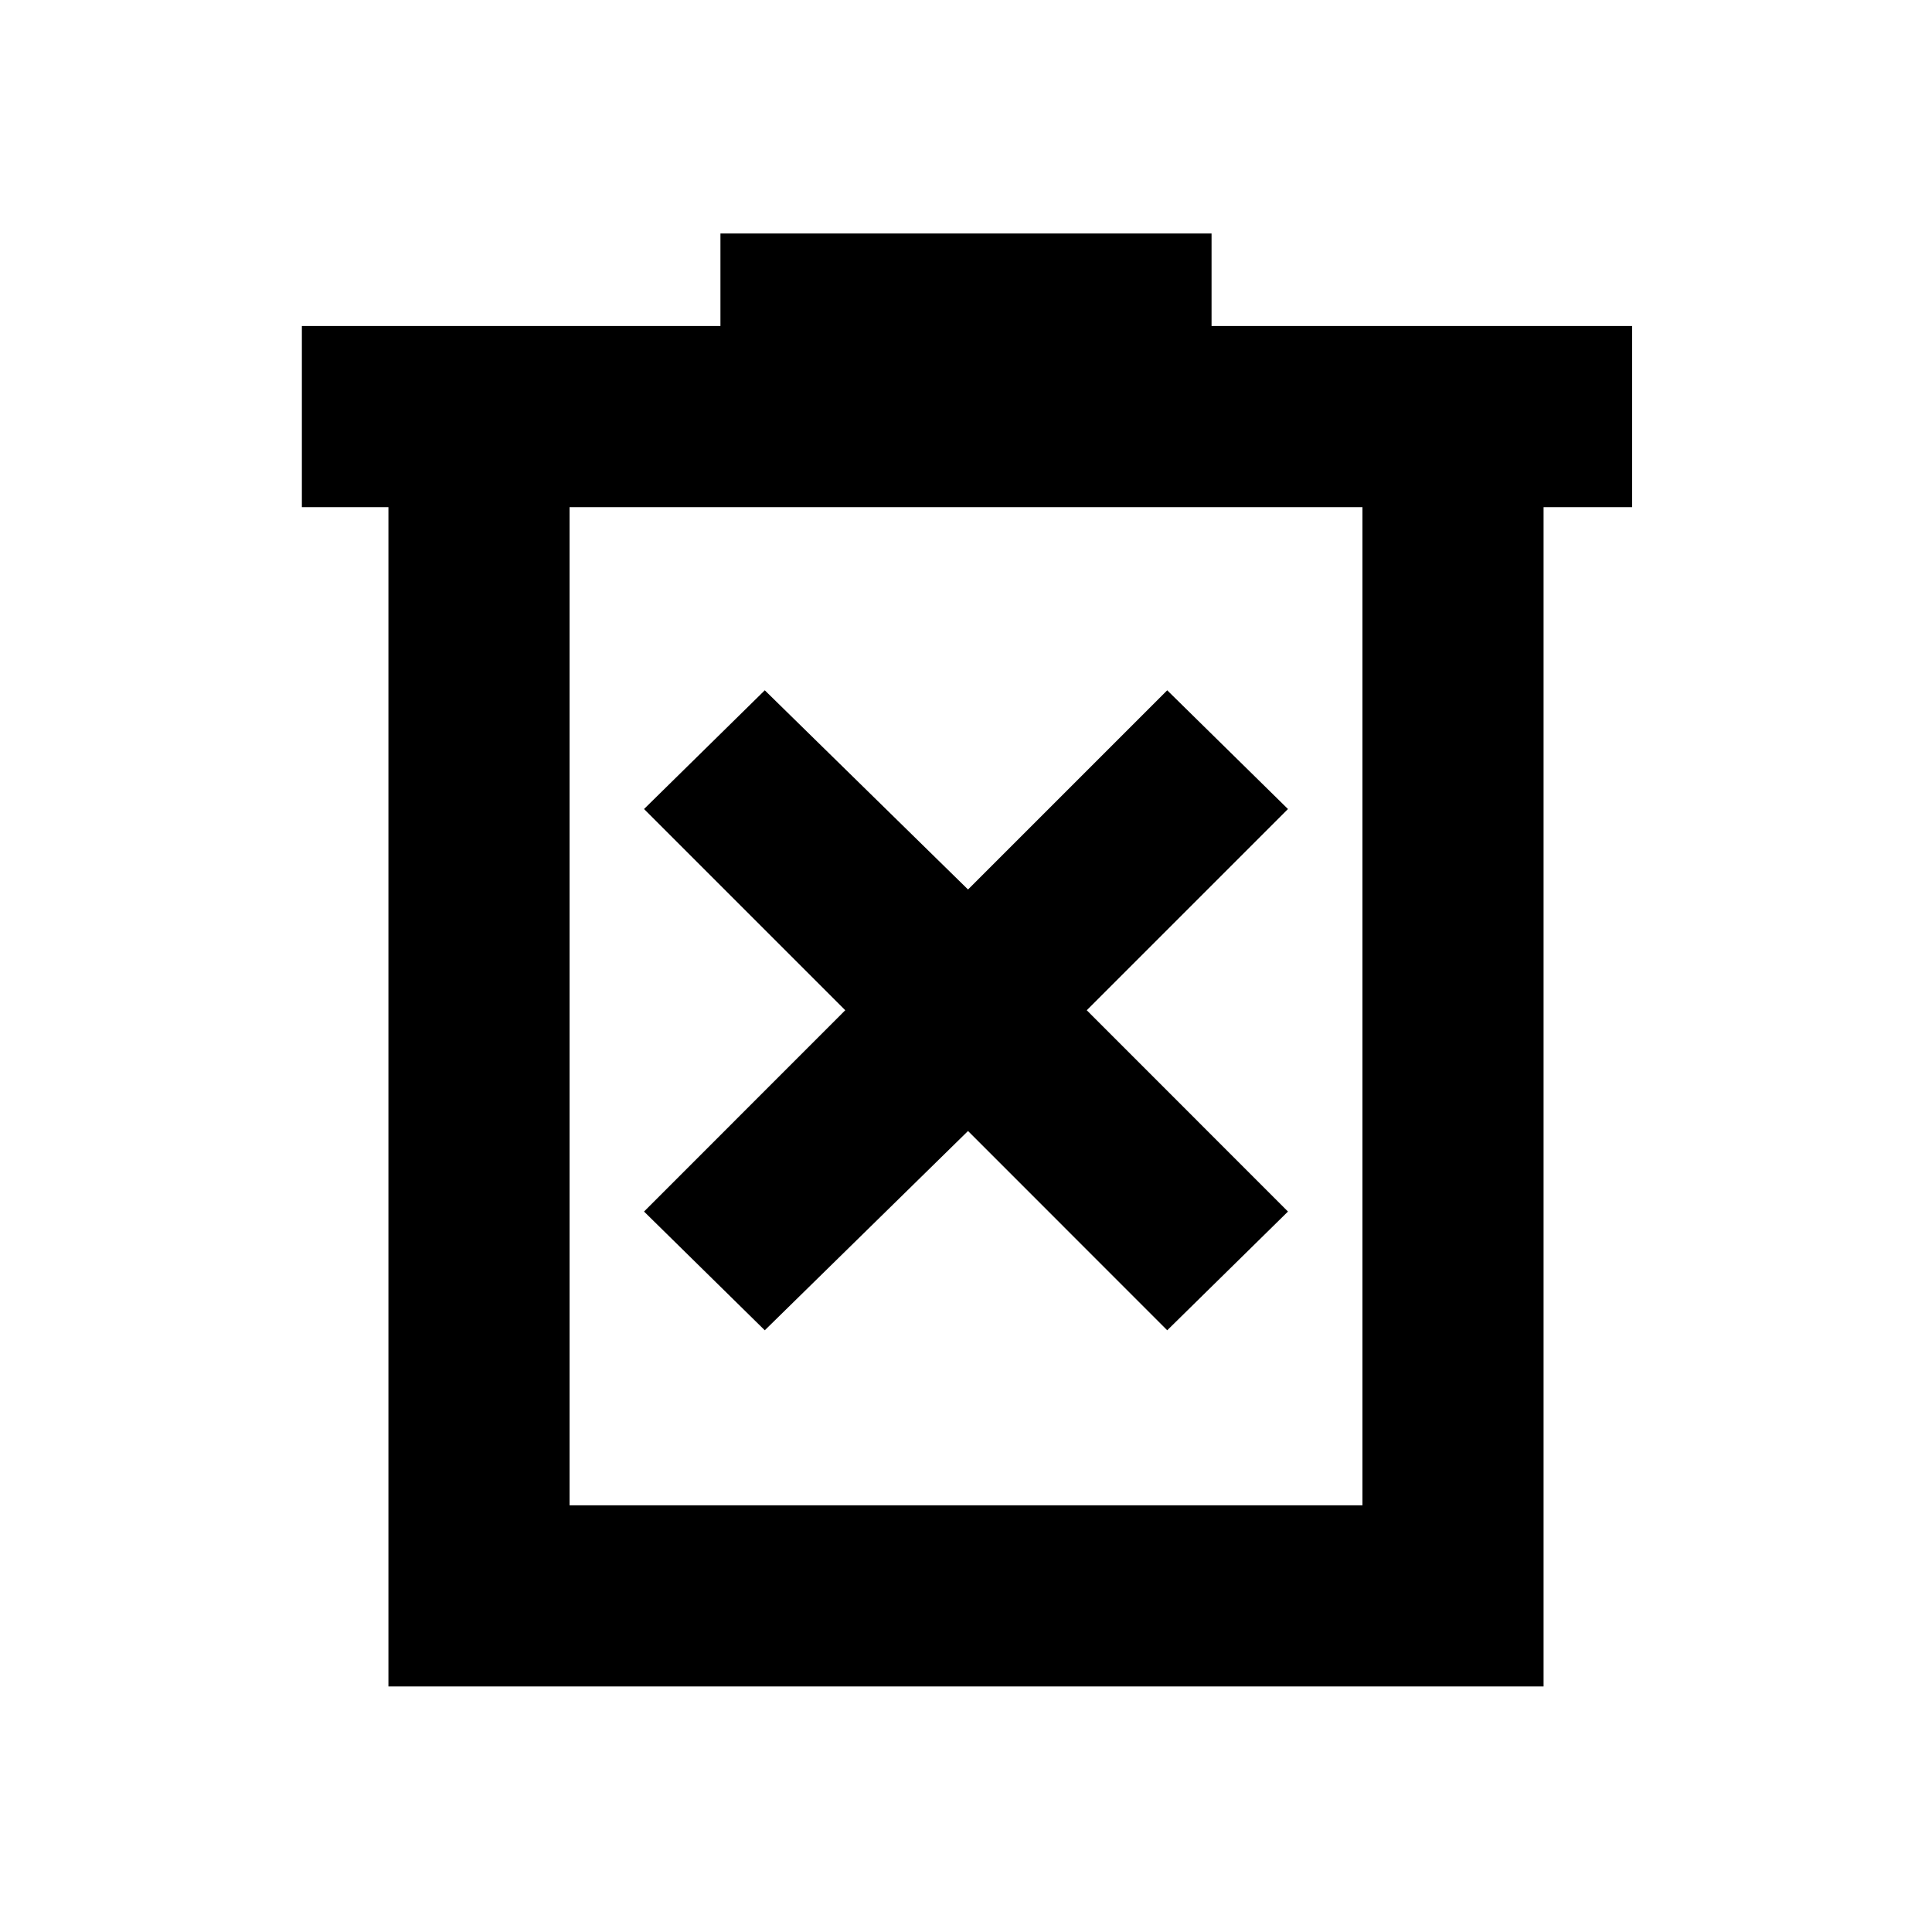 <svg xmlns="http://www.w3.org/2000/svg" height="20" width="20"><path d="m7.917 13.771 2.104-2.063 2.062 2.063 1.25-1.229-2.083-2.084 2.083-2.083-1.25-1.229-2.062 2.062-2.104-2.062-1.25 1.229 2.083 2.083-2.083 2.084Zm-3.896 3.687V5.25h-.896V3.375h4.333v-.958h5.084v.958h4.354V5.25h-.917v12.208Zm1.875-1.875h8.208V5.25H5.896Zm0-10.333v10.333Z"/></svg>